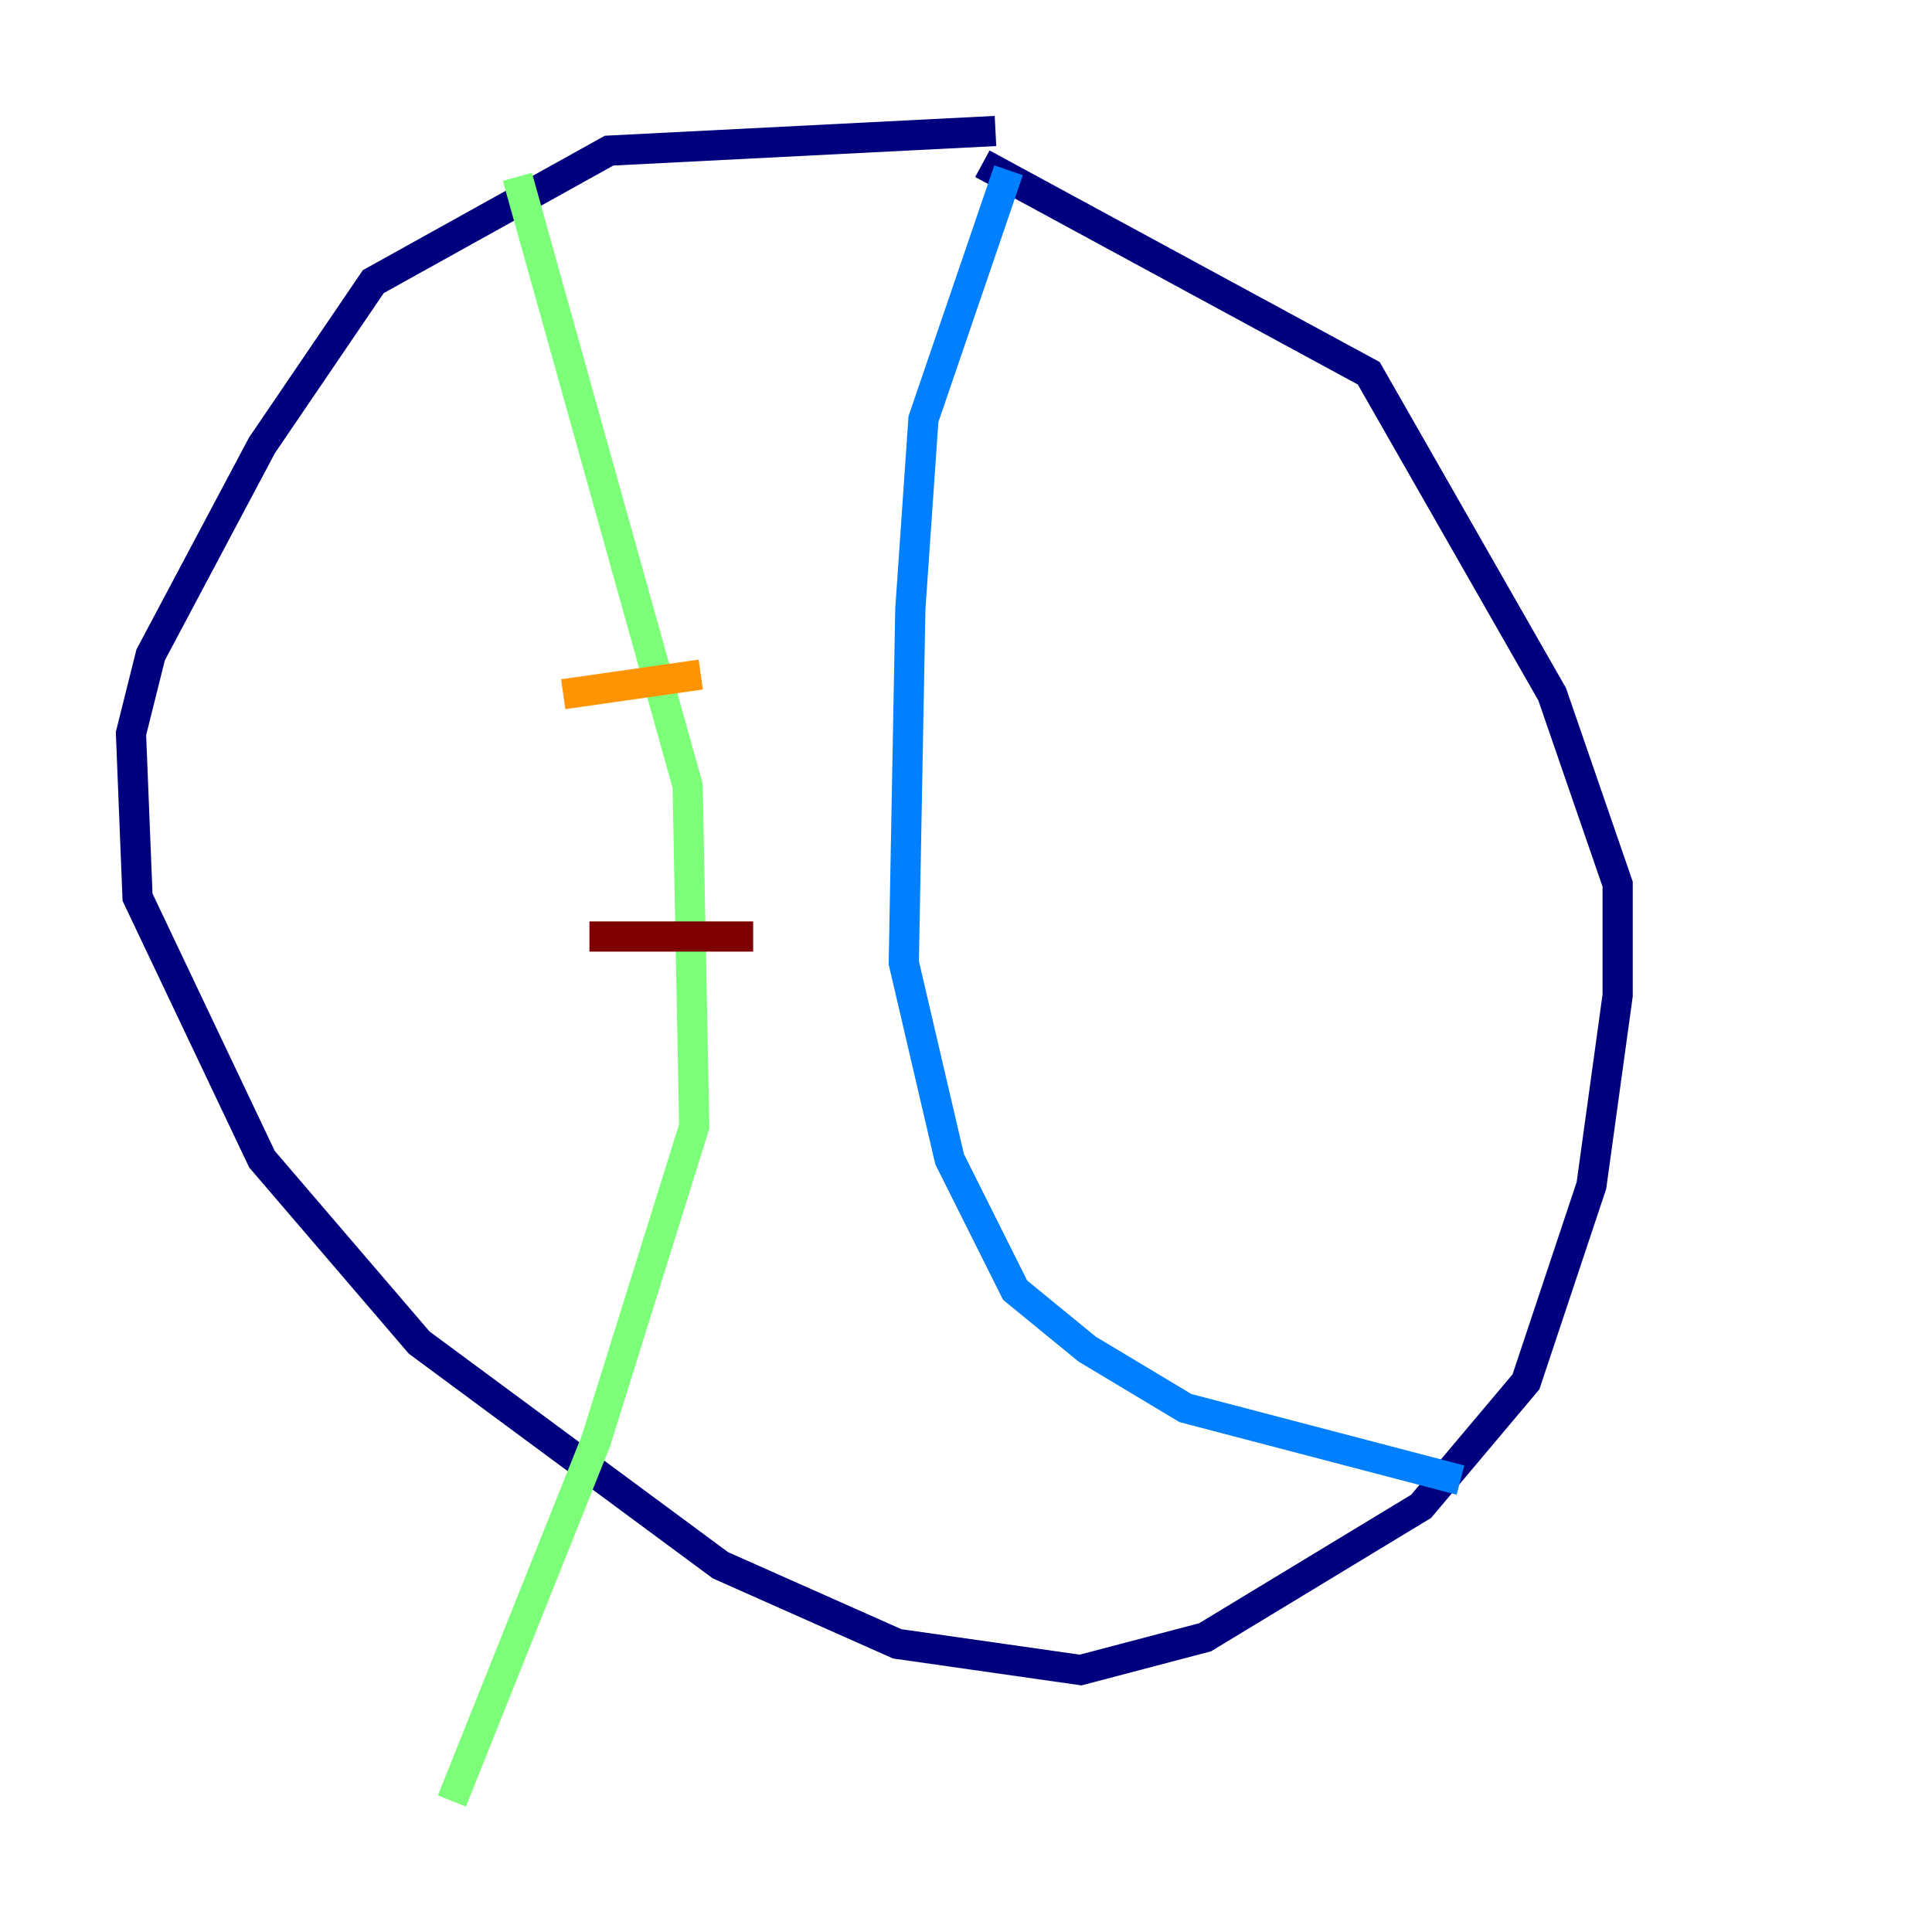 <?xml version="1.0" encoding="utf-8" ?>
<svg baseProfile="tiny" height="128" version="1.2" viewBox="0,0,128,128" width="128" xmlns="http://www.w3.org/2000/svg" xmlns:ev="http://www.w3.org/2001/xml-events" xmlns:xlink="http://www.w3.org/1999/xlink"><defs /><polyline fill="none" points="65.953,8.678 40.352,9.98 24.732,18.658 17.356,29.505 9.98,43.39 8.678,48.597 9.112,59.444 17.356,76.8 27.77,88.949 47.729,103.702 59.444,108.909 71.593,110.644 79.837,108.475 94.156,99.797 101.098,91.552 105.437,78.536 107.173,65.953 107.173,58.576 102.834,45.993 90.685,24.732 65.085,10.848" stroke="#00007f" stroke-width="2" /><polyline fill="none" points="66.82,11.281 61.18,27.77 60.312,40.352 59.878,63.783 62.915,76.8 67.254,85.478 72.027,89.383 78.536,93.288 96.759,98.061" stroke="#0080ff" stroke-width="2" /><polyline fill="none" points="34.278,11.715 45.559,52.068 45.993,74.63 39.485,95.458 29.939,119.322" stroke="#7cff79" stroke-width="2" /><polyline fill="none" points="37.315,45.993 46.427,44.691" stroke="#ff9400" stroke-width="2" /><polyline fill="none" points="39.051,62.047 49.898,62.047" stroke="#7f0000" stroke-width="2" /></svg>